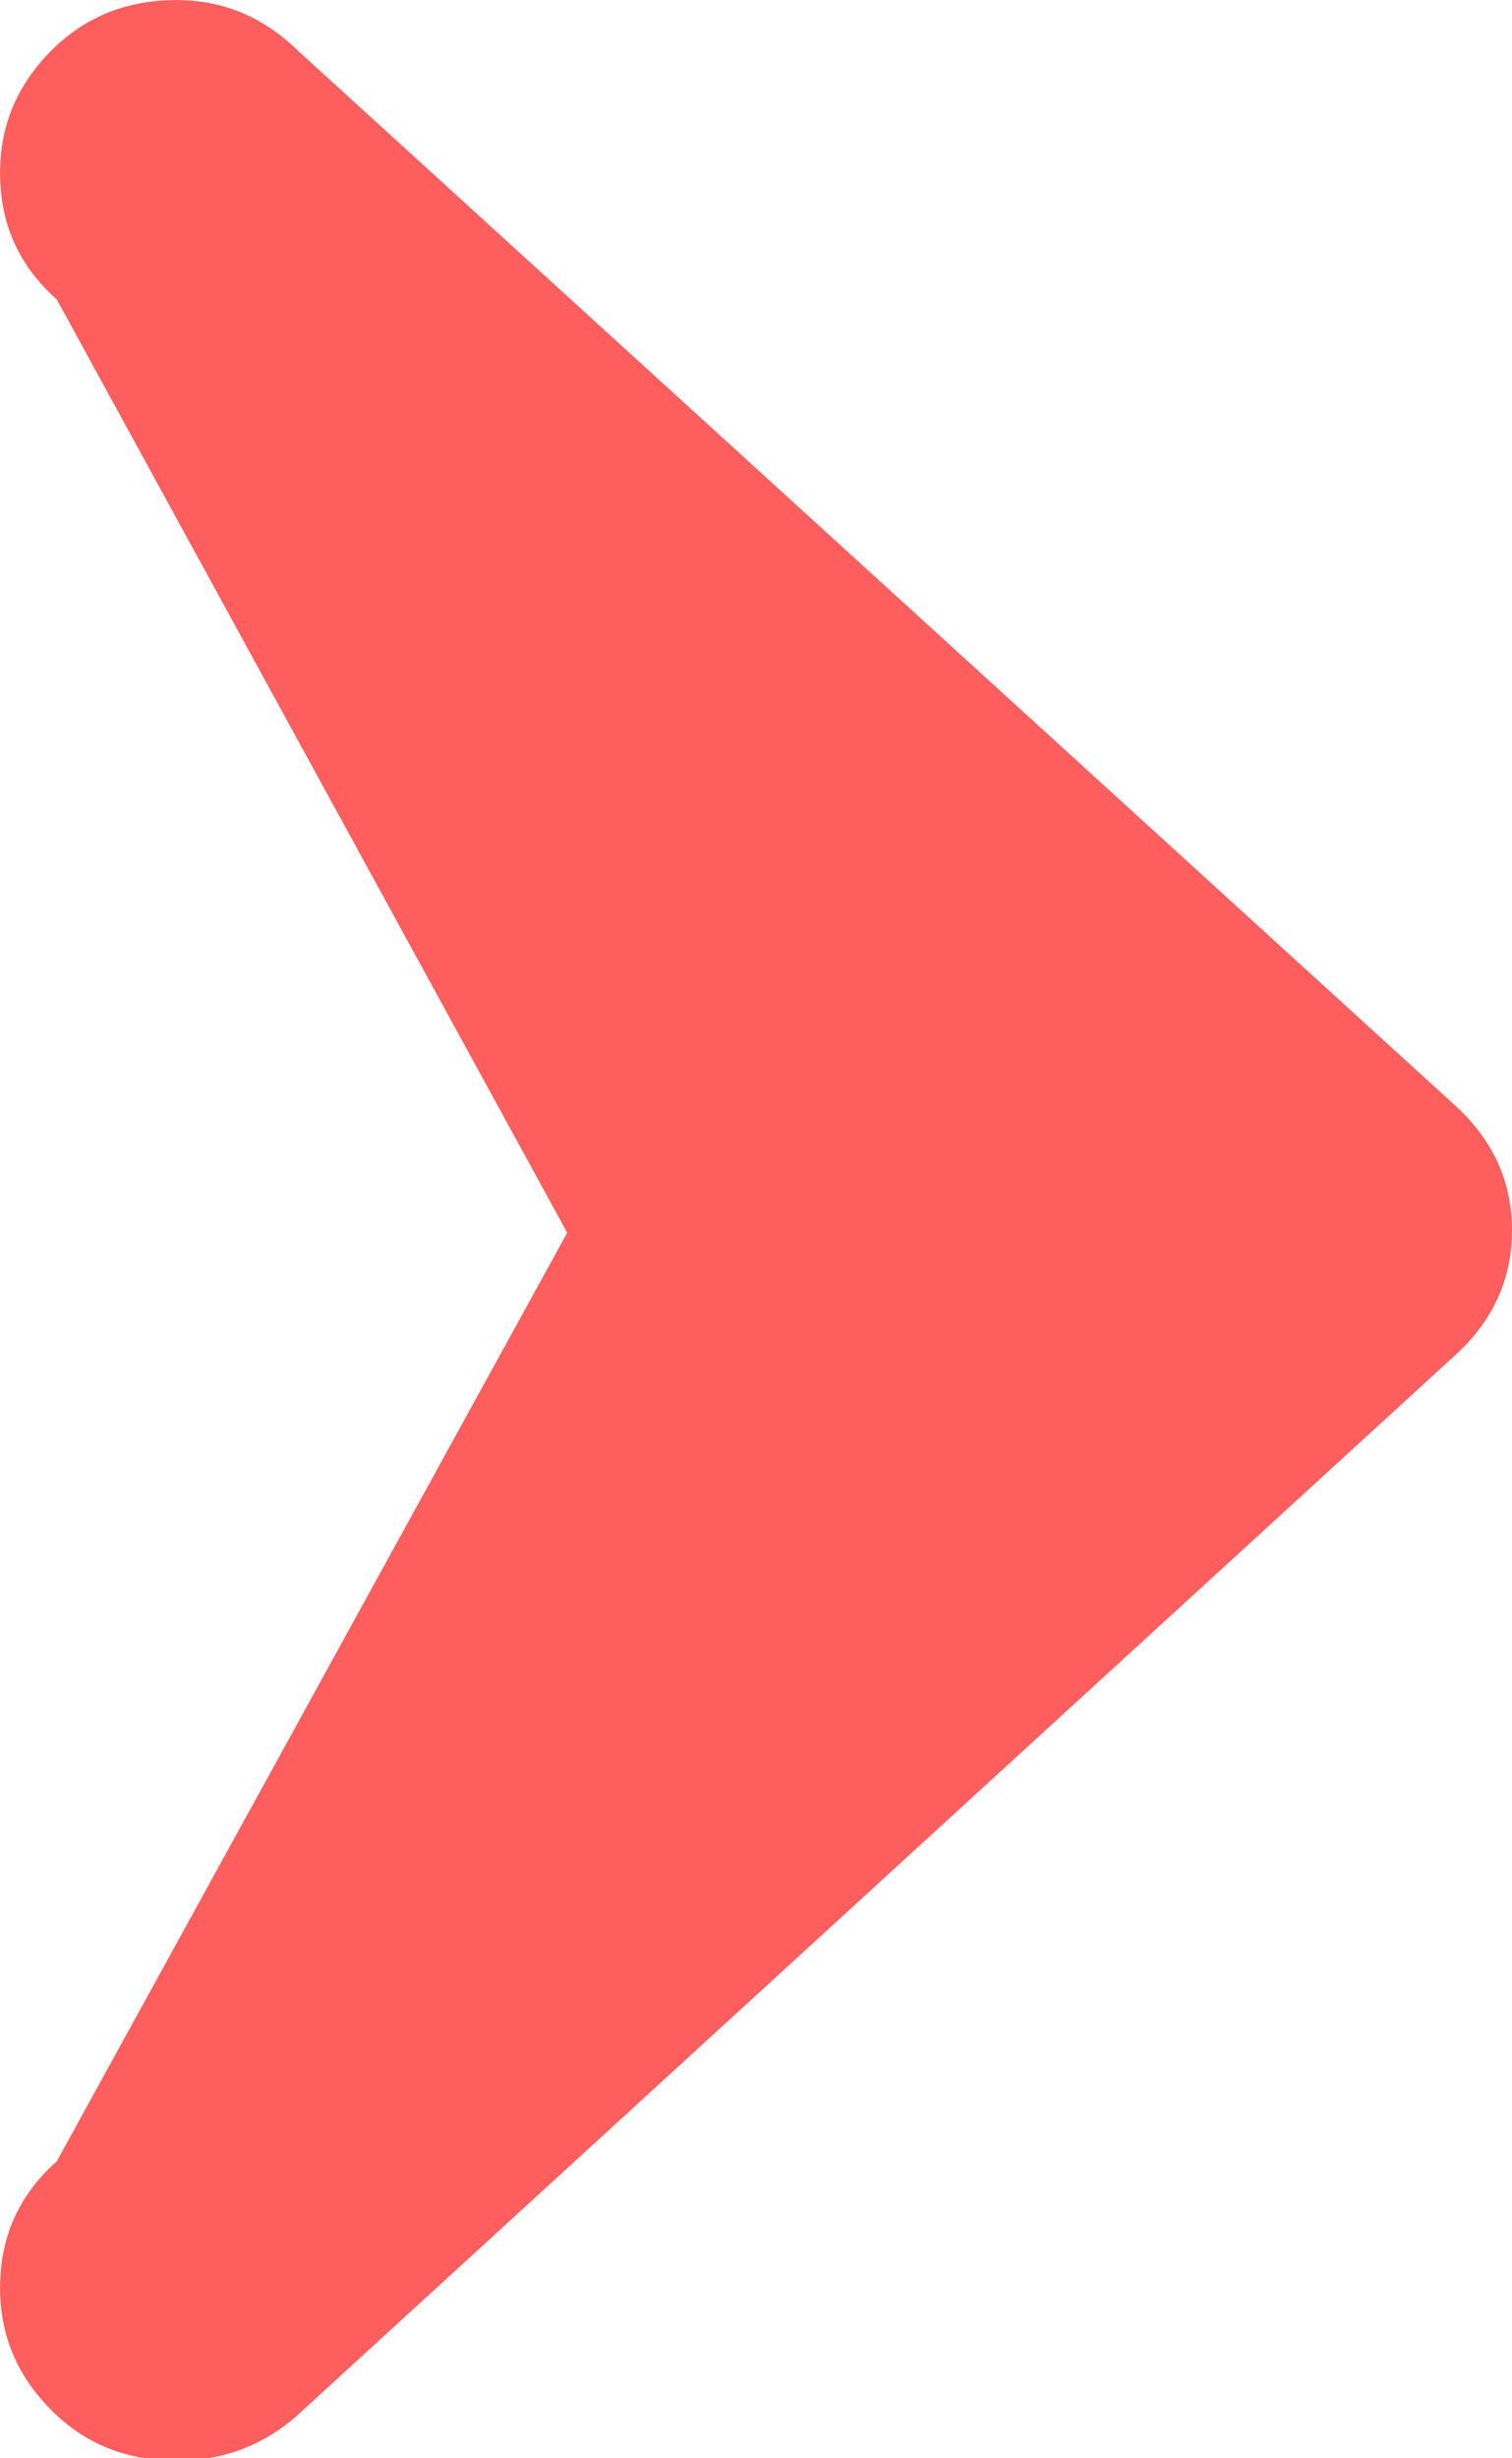 <?xml version="1.0" encoding="UTF-8"?>
<svg width="8px" height="13px" viewBox="0 0 8 13" version="1.1" xmlns="http://www.w3.org/2000/svg" xmlns:xlink="http://www.w3.org/1999/xlink">
    <title>arrow-r-color</title>
    <g id="Design" stroke="none" stroke-width="1" fill="none" fill-rule="evenodd">
        <g id="Interior-1" transform="translate(-1263, -5945)" fill="#FF5E5E">
            <path d="M1270.688,5950.836 C1270.896,5951.021 1271,5951.245 1271,5951.506 C1271,5951.768 1270.896,5951.992 1270.688,5952.177 L1264.574,5957.772 C1264.384,5957.94 1264.158,5958.021 1263.898,5958.012 C1263.638,5958.004 1263.421,5957.907 1263.248,5957.721 C1263.074,5957.535 1262.992,5957.316 1263.001,5957.063 C1263.009,5956.81 1263.109,5956.599 1263.3,5956.43 L1266.001,5951.519 L1263.3,5946.583 C1263.109,5946.414 1263.009,5946.203 1263.001,5945.95 C1262.992,5945.697 1263.074,5945.477 1263.248,5945.292 C1263.421,5945.106 1263.638,5945.009 1263.898,5945.001 C1264.158,5944.992 1264.384,5945.081 1264.574,5945.266 L1270.688,5950.836 Z" id="arrow-r-color"></path>
        </g>
    </g>
</svg>